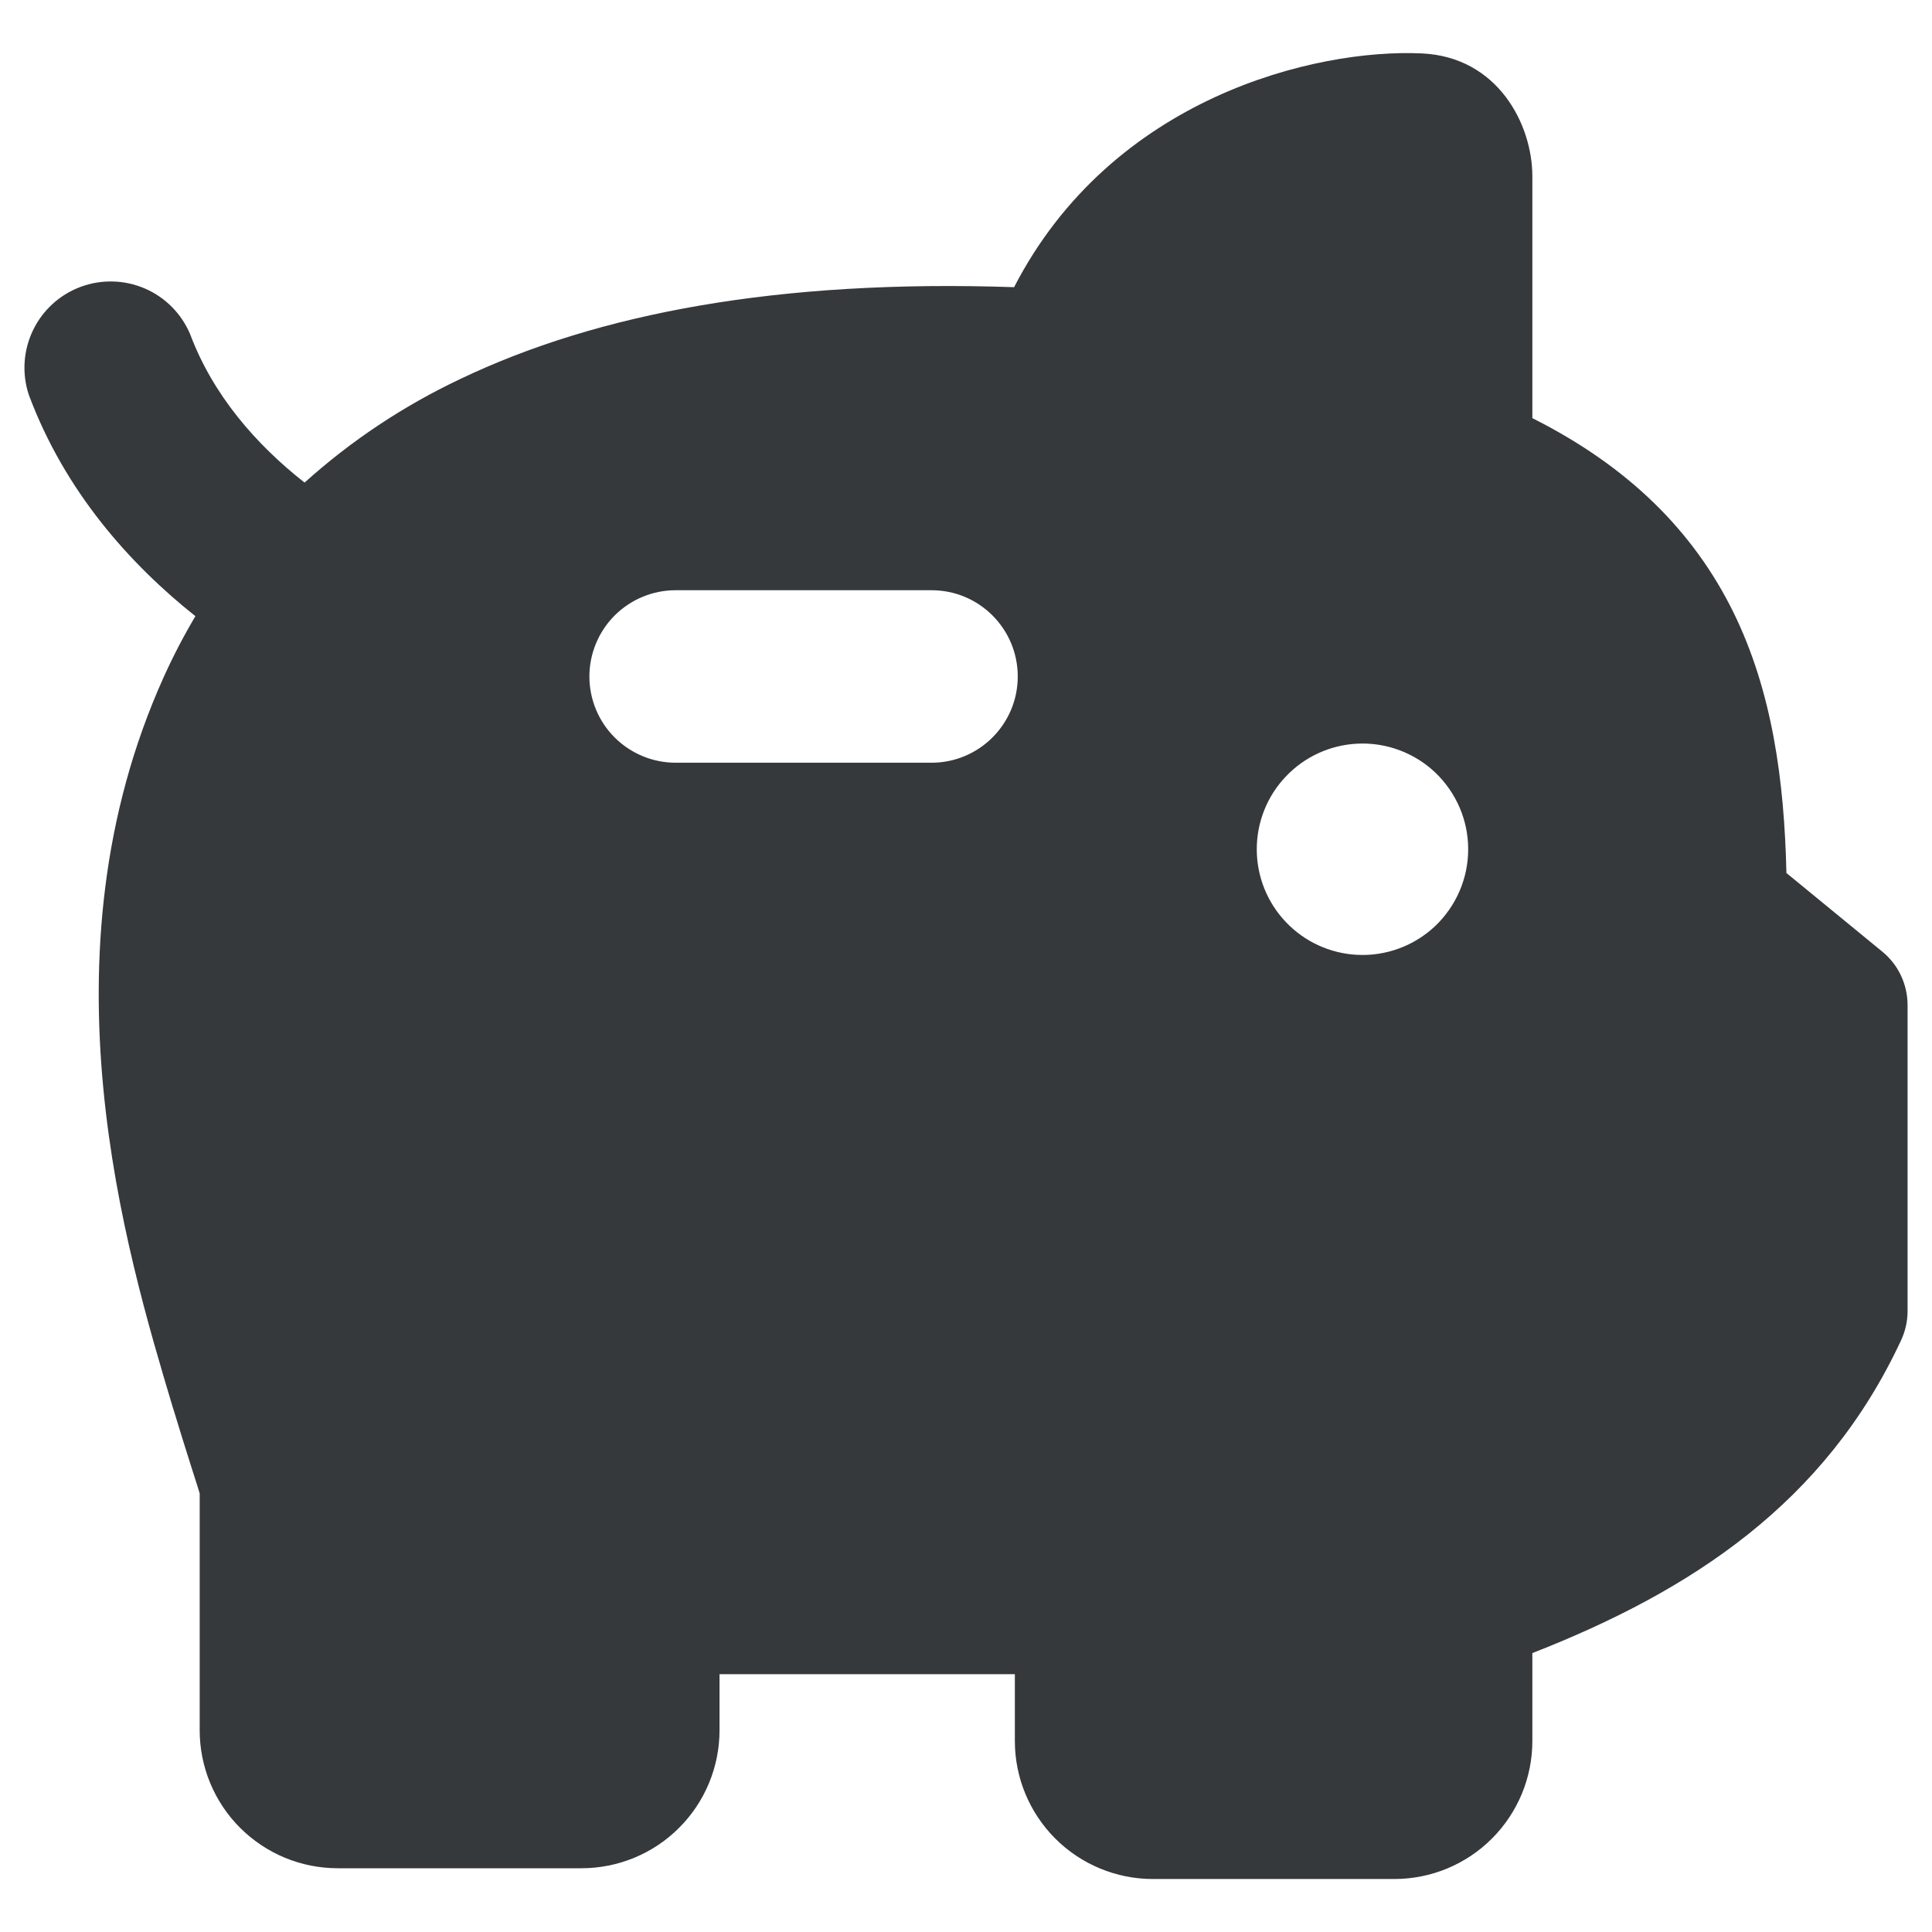 <svg width="28" height="28" viewBox="0 0 28 28" fill="none" xmlns="http://www.w3.org/2000/svg">
<g clip-path="url(#clip0_3502_9505)">
<g filter="url(#filter0_i_3502_9505)">
<path fill-rule="evenodd" clip-rule="evenodd" d="M14.698 4.16C16.118 1.41 19.06 0.704 20.604 0.774C21.71 0.824 22.208 1.806 22.208 2.554V6.06C23.608 6.764 24.546 7.704 25.122 8.874C25.688 10.028 25.86 11.324 25.89 12.652L27.28 13.792C27.395 13.886 27.487 14.004 27.55 14.138C27.613 14.272 27.646 14.418 27.646 14.566V19.004C27.646 19.149 27.613 19.293 27.552 19.424C26.456 21.782 24.514 23.056 22.208 23.958V25.232C22.208 25.495 22.156 25.755 22.056 25.997C21.955 26.24 21.808 26.46 21.622 26.646C21.437 26.832 21.216 26.979 20.973 27.08C20.731 27.18 20.471 27.232 20.208 27.232H16.708C16.178 27.232 15.669 27.021 15.294 26.646C14.919 26.271 14.708 25.762 14.708 25.232V24.264H10.428V25.076C10.428 25.339 10.376 25.599 10.276 25.841C10.175 26.084 10.028 26.305 9.842 26.49C9.657 26.676 9.436 26.823 9.193 26.924C8.951 27.024 8.691 27.076 8.428 27.076H4.894C4.631 27.076 4.371 27.024 4.129 26.924C3.886 26.823 3.666 26.676 3.48 26.49C3.294 26.305 3.147 26.084 3.046 25.841C2.946 25.599 2.894 25.339 2.894 25.076V21.644C2.87 21.563 2.844 21.482 2.818 21.402L2.778 21.276C2.688 20.994 2.6 20.71 2.514 20.426L2.504 20.396C1.82 18.11 0.546 13.864 2.372 9.814C2.509 9.511 2.662 9.216 2.832 8.93C1.888 8.18 0.94 7.126 0.416 5.718C0.316 5.411 0.338 5.078 0.478 4.787C0.618 4.496 0.864 4.271 1.167 4.158C1.469 4.045 1.803 4.054 2.099 4.181C2.396 4.309 2.631 4.547 2.756 4.844C3.086 5.724 3.708 6.44 4.414 6.994C5.088 6.387 5.848 5.882 6.668 5.494C8.662 4.54 11.288 4.046 14.698 4.162V4.16ZM14.75 9.804C14.75 10.494 14.19 11.054 13.5 11.054H9.792C9.461 11.054 9.143 10.922 8.908 10.688C8.674 10.454 8.542 10.136 8.542 9.804C8.542 9.473 8.674 9.155 8.908 8.92C9.143 8.686 9.461 8.554 9.792 8.554H13.5C14.192 8.554 14.75 9.114 14.75 9.804ZM19.668 13.838C19.876 13.849 20.083 13.817 20.278 13.745C20.473 13.673 20.651 13.562 20.802 13.419C20.952 13.275 21.072 13.103 21.154 12.912C21.236 12.721 21.278 12.516 21.278 12.308C21.278 12.1 21.236 11.895 21.154 11.704C21.072 11.513 20.952 11.341 20.802 11.197C20.651 11.054 20.473 10.943 20.278 10.871C20.083 10.799 19.876 10.767 19.668 10.778C19.276 10.798 18.906 10.968 18.636 11.253C18.365 11.537 18.214 11.915 18.214 12.308C18.214 12.701 18.365 13.079 18.636 13.363C18.906 13.648 19.276 13.818 19.668 13.838Z" fill="#35393C"/>
</g>
</g>
<defs>
<filter id="filter0_i_3502_9505" x="0.354" y="0.769" width="27.292" height="26.463" filterUnits="userSpaceOnUse" color-interpolation-filters="sRGB">
<feFlood flood-opacity="0" result="BackgroundImageFix"/>
<feBlend mode="normal" in="SourceGraphic" in2="BackgroundImageFix" result="shape"/>
<feColorMatrix in="SourceAlpha" type="matrix" values="0 0 0 0 0 0 0 0 0 0 0 0 0 0 0 0 0 0 127 0" result="hardAlpha"/>
<feOffset/>
<feGaussianBlur stdDeviation="1.5"/>
<feComposite in2="hardAlpha" operator="arithmetic" k2="-1" k3="1"/>
<feColorMatrix type="matrix" values="0 0 0 0 0.208 0 0 0 0 0.224 0 0 0 0 0.235 0 0 0 0.23 0"/>
<feBlend mode="normal" in2="shape" result="effect1_innerShadow_3502_9505"/>
</filter>
<clipPath id="clip0_3502_9505">
<rect width="28" height="28" fill="white"/>
</clipPath>
</defs>
</svg>
